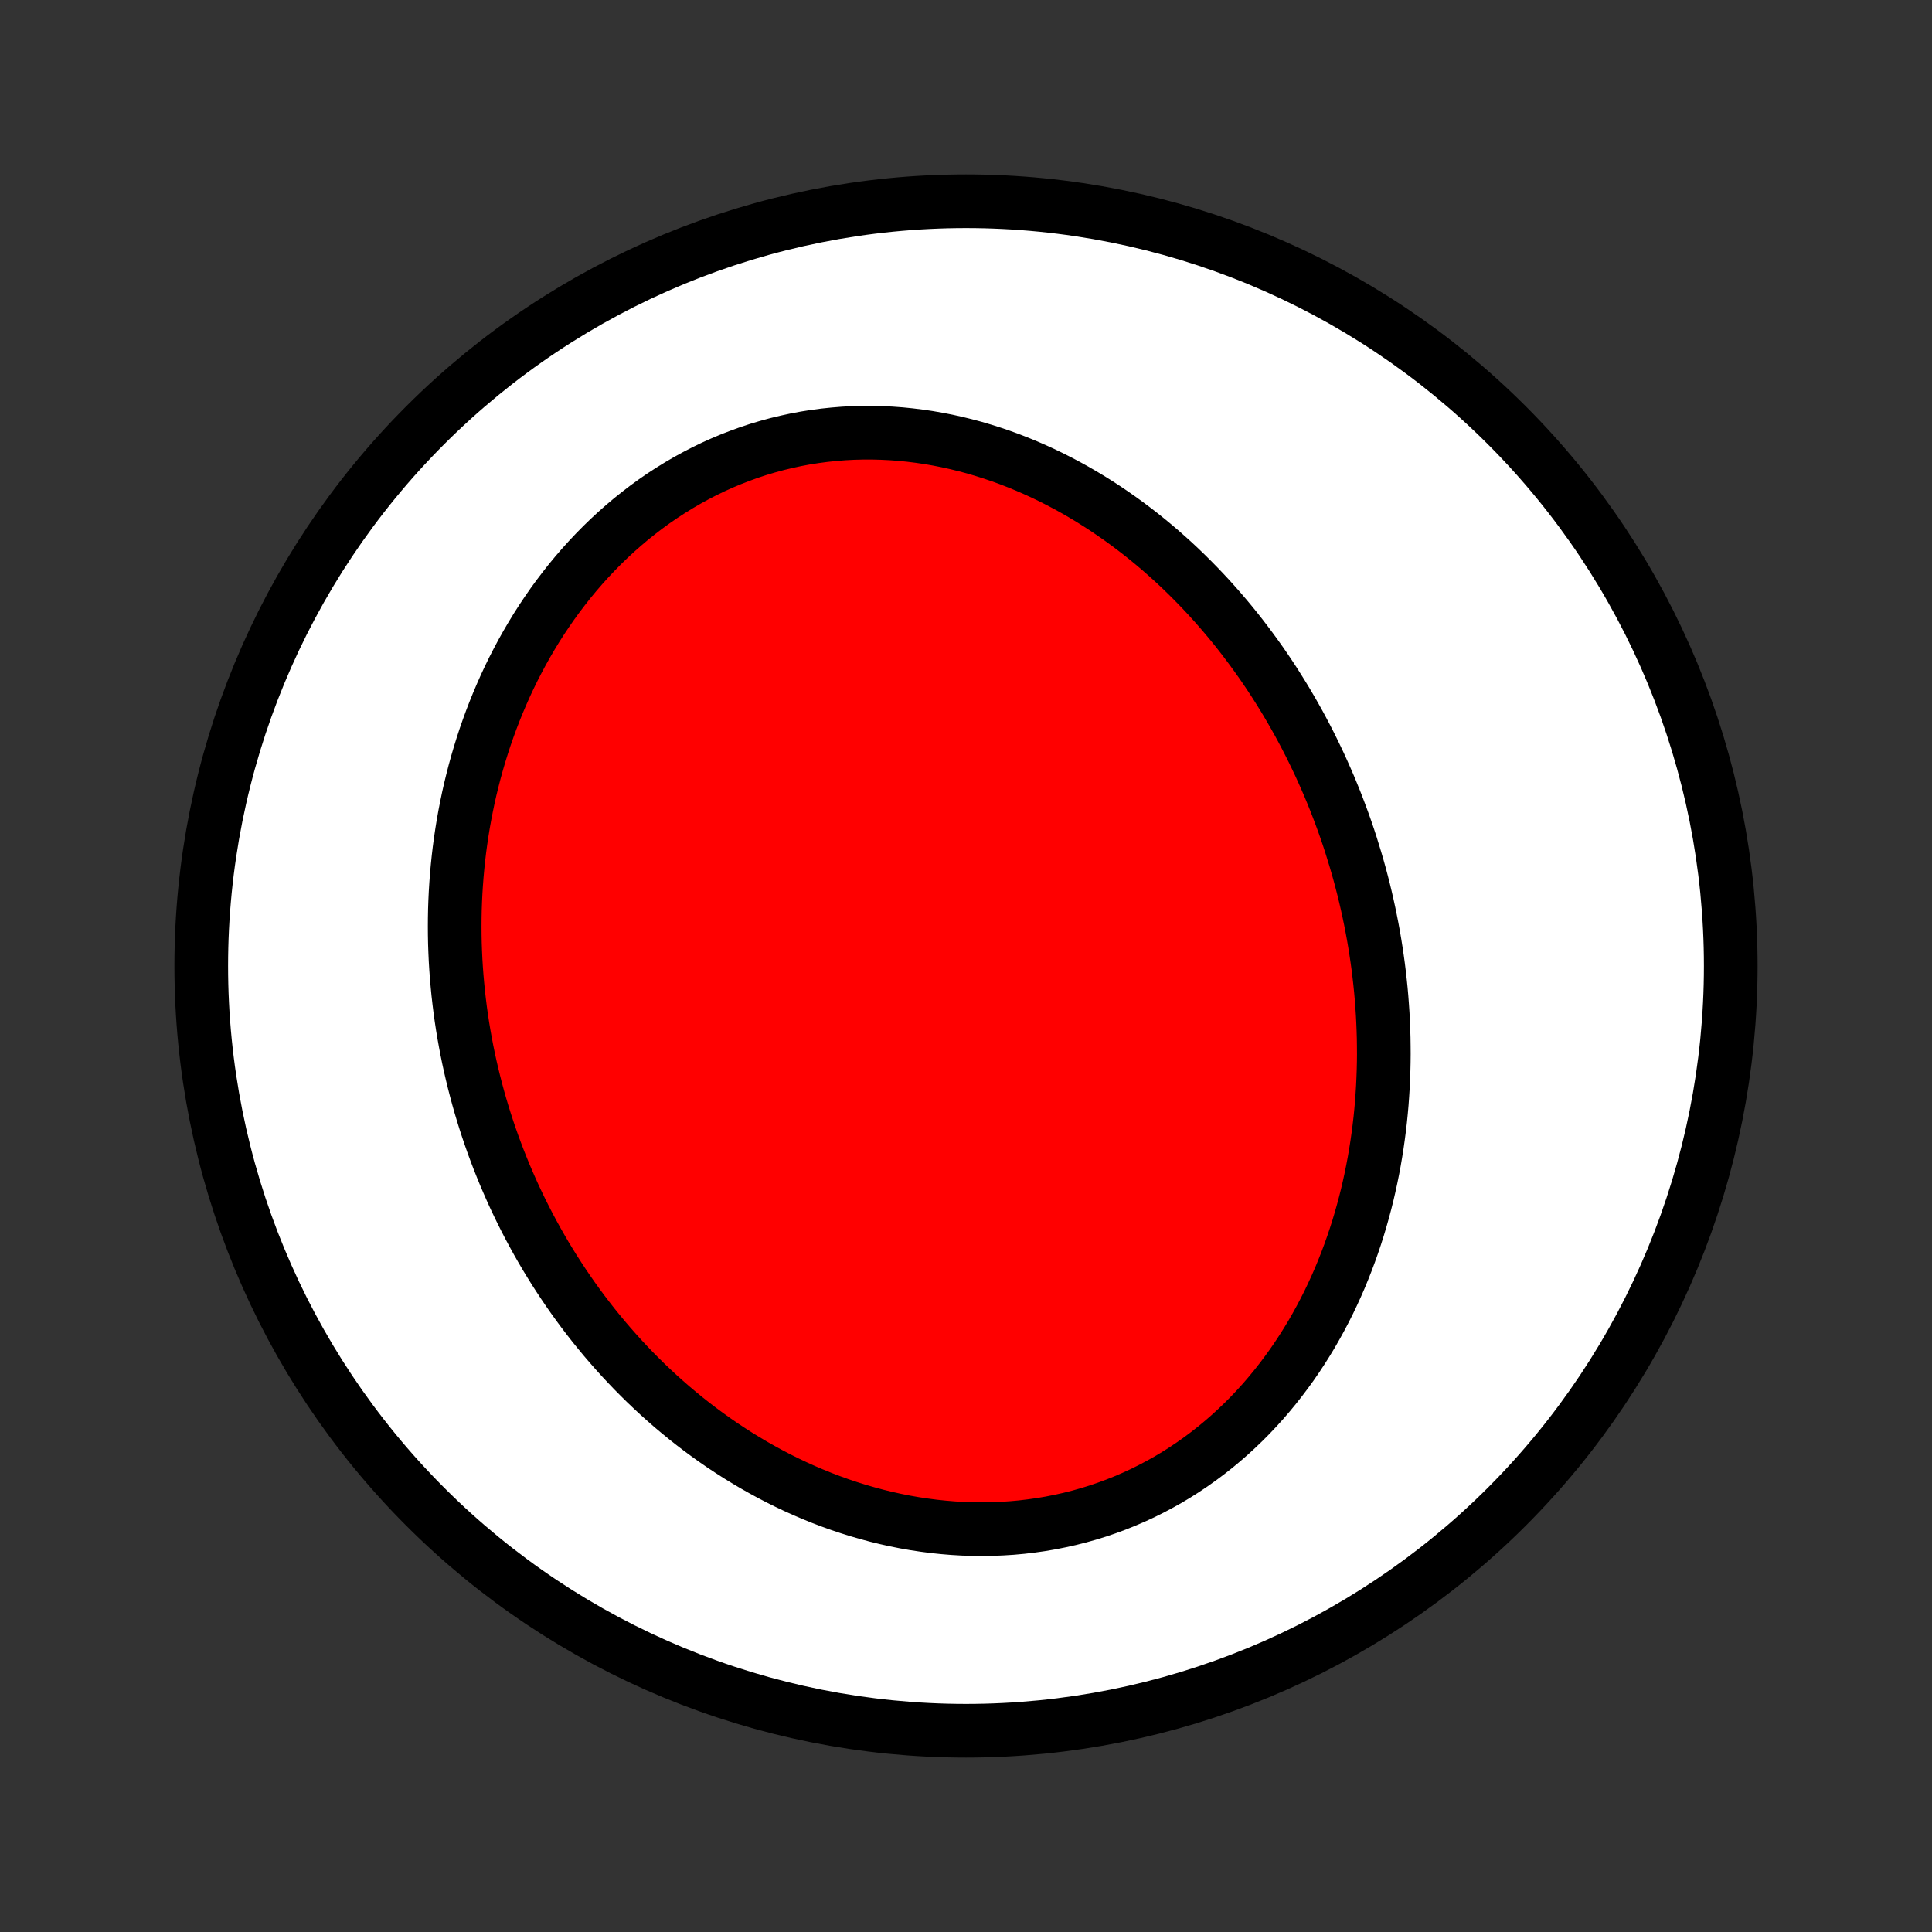 <?xml version="1.0" encoding="utf-8" standalone="no"?>
<!DOCTYPE svg PUBLIC "-//W3C//DTD SVG 1.1//EN"
  "http://www.w3.org/Graphics/SVG/1.1/DTD/svg11.dtd">
<!-- Created with matplotlib (http://matplotlib.org/) -->
<svg height="72pt" version="1.1" viewBox="0 0 72 72" width="72pt" xmlns="http://www.w3.org/2000/svg" xmlns:xlink="http://www.w3.org/1999/xlink">
 <rect x="0" y="0" width="72" height="72" fill="#333333" stroke="none"/>
 <defs>
  <style type="text/css">
*{stroke-linecap:butt;stroke-linejoin:round;}
  </style>
 </defs>
 <g id="figure_1">
  <g id="patch_1">
   <path d="
M0 72
L72 72
L72 0
L0 0
z
" style="fill:none;"/>
  </g>
  <g id="axes_1">
   <g id="PatchCollection_1">
    <defs>
     <path d="
M36 -7.5
C43.558 -7.5 50.808 -10.503 56.153 -15.848
C61.497 -21.192 64.5 -28.442 64.5 -36
C64.5 -43.558 61.497 -50.808 56.153 -56.153
C50.808 -61.497 43.558 -64.5 36 -64.5
C28.442 -64.5 21.192 -61.497 15.848 -56.153
C10.503 -50.808 7.5 -43.558 7.5 -36
C7.5 -28.442 10.503 -21.192 15.848 -15.848
C21.192 -10.503 28.442 -7.5 36 -7.5
z
" id="C0_0_a811fe30f3"/>
     <path d="
M50.346 -40.516
L50.256 -40.791
L50.163 -41.065
L50.067 -41.338
L49.967 -41.61
L49.865 -41.881
L49.76 -42.151
L49.651 -42.421
L49.54 -42.689
L49.425 -42.956
L49.307 -43.222
L49.187 -43.487
L49.062 -43.751
L48.935 -44.014
L48.805 -44.276
L48.671 -44.537
L48.534 -44.797
L48.394 -45.056
L48.25 -45.313
L48.103 -45.569
L47.953 -45.825
L47.799 -46.079
L47.642 -46.331
L47.482 -46.583
L47.318 -46.833
L47.151 -47.082
L46.98 -47.329
L46.805 -47.575
L46.627 -47.819
L46.445 -48.062
L46.26 -48.304
L46.071 -48.544
L45.878 -48.782
L45.681 -49.018
L45.481 -49.252
L45.277 -49.484
L45.069 -49.715
L44.857 -49.943
L44.641 -50.169
L44.421 -50.393
L44.197 -50.615
L43.97 -50.834
L43.738 -51.051
L43.502 -51.264
L43.262 -51.476
L43.018 -51.684
L42.77 -51.889
L42.518 -52.091
L42.262 -52.289
L42.001 -52.485
L41.737 -52.676
L41.468 -52.864
L41.196 -53.048
L40.919 -53.228
L40.638 -53.404
L40.353 -53.575
L40.064 -53.742
L39.771 -53.904
L39.475 -54.061
L39.174 -54.213
L38.87 -54.36
L38.561 -54.501
L38.249 -54.637
L37.934 -54.766
L37.615 -54.89
L37.292 -55.007
L36.967 -55.117
L36.638 -55.221
L36.306 -55.319
L35.971 -55.408
L35.633 -55.491
L35.293 -55.566
L34.95 -55.633
L34.605 -55.693
L34.258 -55.744
L33.909 -55.787
L33.559 -55.822
L33.206 -55.848
L32.853 -55.865
L32.499 -55.874
L32.144 -55.873
L31.788 -55.864
L31.433 -55.845
L31.077 -55.816
L30.721 -55.779
L30.366 -55.732
L30.012 -55.676
L29.659 -55.61
L29.308 -55.534
L28.958 -55.45
L28.61 -55.355
L28.264 -55.252
L27.921 -55.139
L27.581 -55.016
L27.243 -54.885
L26.909 -54.745
L26.578 -54.596
L26.252 -54.438
L25.929 -54.271
L25.61 -54.096
L25.296 -53.913
L24.987 -53.722
L24.682 -53.524
L24.383 -53.318
L24.088 -53.104
L23.8 -52.883
L23.516 -52.656
L23.239 -52.422
L22.967 -52.182
L22.701 -51.936
L22.441 -51.684
L22.187 -51.426
L21.939 -51.163
L21.697 -50.895
L21.462 -50.623
L21.233 -50.346
L21.011 -50.064
L20.794 -49.779
L20.584 -49.49
L20.381 -49.197
L20.184 -48.902
L19.993 -48.603
L19.809 -48.301
L19.631 -47.997
L19.459 -47.69
L19.294 -47.381
L19.134 -47.07
L18.981 -46.757
L18.834 -46.442
L18.694 -46.126
L18.559 -45.809
L18.43 -45.49
L18.307 -45.171
L18.19 -44.85
L18.078 -44.529
L17.973 -44.207
L17.873 -43.885
L17.778 -43.562
L17.689 -43.239
L17.606 -42.916
L17.527 -42.593
L17.454 -42.27
L17.387 -41.947
L17.324 -41.624
L17.266 -41.301
L17.214 -40.979
L17.166 -40.657
L17.123 -40.335
L17.085 -40.014
L17.052 -39.694
L17.023 -39.374
L16.999 -39.055
L16.979 -38.737
L16.964 -38.419
L16.953 -38.102
L16.947 -37.786
L16.945 -37.471
L16.947 -37.157
L16.953 -36.844
L16.964 -36.532
L16.978 -36.22
L16.997 -35.91
L17.02 -35.6
L17.047 -35.292
L17.077 -34.984
L17.112 -34.678
L17.15 -34.373
L17.192 -34.068
L17.238 -33.765
L17.288 -33.463
L17.342 -33.162
L17.399 -32.862
L17.46 -32.563
L17.525 -32.265
L17.594 -31.968
L17.666 -31.673
L17.742 -31.378
L17.821 -31.085
L17.904 -30.793
L17.991 -30.502
L18.081 -30.212
L18.175 -29.923
L18.273 -29.635
L18.374 -29.349
L18.479 -29.064
L18.587 -28.78
L18.7 -28.497
L18.815 -28.215
L18.935 -27.935
L19.058 -27.655
L19.184 -27.377
L19.315 -27.101
L19.449 -26.825
L19.587 -26.551
L19.728 -26.279
L19.874 -26.007
L20.023 -25.737
L20.176 -25.468
L20.332 -25.201
L20.493 -24.936
L20.657 -24.672
L20.826 -24.409
L20.998 -24.148
L21.174 -23.889
L21.354 -23.631
L21.538 -23.375
L21.726 -23.121
L21.918 -22.869
L22.114 -22.618
L22.315 -22.37
L22.519 -22.123
L22.728 -21.879
L22.941 -21.637
L23.157 -21.397
L23.379 -21.16
L23.604 -20.924
L23.834 -20.692
L24.067 -20.462
L24.306 -20.235
L24.548 -20.01
L24.795 -19.789
L25.046 -19.57
L25.302 -19.355
L25.561 -19.143
L25.826 -18.934
L26.094 -18.729
L26.367 -18.528
L26.644 -18.33
L26.925 -18.136
L27.211 -17.947
L27.501 -17.761
L27.795 -17.581
L28.093 -17.404
L28.396 -17.233
L28.702 -17.066
L29.013 -16.904
L29.327 -16.748
L29.645 -16.597
L29.967 -16.452
L30.293 -16.313
L30.622 -16.179
L30.955 -16.052
L31.291 -15.931
L31.63 -15.817
L31.972 -15.71
L32.317 -15.61
L32.665 -15.516
L33.016 -15.43
L33.368 -15.352
L33.723 -15.281
L34.08 -15.218
L34.439 -15.164
L34.799 -15.117
L35.161 -15.079
L35.524 -15.049
L35.887 -15.028
L36.252 -15.016
L36.616 -15.012
L36.98 -15.018
L37.345 -15.033
L37.708 -15.056
L38.071 -15.089
L38.433 -15.132
L38.794 -15.183
L39.152 -15.244
L39.509 -15.315
L39.864 -15.394
L40.216 -15.483
L40.565 -15.581
L40.911 -15.688
L41.254 -15.805
L41.593 -15.93
L41.928 -16.064
L42.259 -16.207
L42.586 -16.358
L42.907 -16.518
L43.225 -16.686
L43.537 -16.861
L43.844 -17.045
L44.145 -17.236
L44.441 -17.435
L44.731 -17.641
L45.016 -17.854
L45.294 -18.073
L45.566 -18.299
L45.833 -18.531
L46.092 -18.769
L46.346 -19.012
L46.593 -19.261
L46.833 -19.515
L47.068 -19.774
L47.295 -20.038
L47.516 -20.306
L47.73 -20.578
L47.938 -20.854
L48.14 -21.133
L48.335 -21.416
L48.523 -21.702
L48.705 -21.991
L48.881 -22.282
L49.05 -22.577
L49.213 -22.873
L49.37 -23.172
L49.521 -23.472
L49.665 -23.774
L49.804 -24.078
L49.937 -24.383
L50.063 -24.69
L50.184 -24.997
L50.299 -25.305
L50.409 -25.615
L50.513 -25.924
L50.612 -26.235
L50.705 -26.546
L50.793 -26.857
L50.876 -27.168
L50.954 -27.479
L51.026 -27.79
L51.094 -28.102
L51.157 -28.413
L51.215 -28.723
L51.268 -29.034
L51.317 -29.344
L51.361 -29.654
L51.401 -29.963
L51.437 -30.271
L51.468 -30.579
L51.495 -30.886
L51.517 -31.193
L51.536 -31.499
L51.55 -31.804
L51.561 -32.108
L51.568 -32.411
L51.571 -32.714
L51.569 -33.015
L51.565 -33.316
L51.556 -33.616
L51.544 -33.915
L51.529 -34.213
L51.509 -34.51
L51.487 -34.806
L51.461 -35.101
L51.431 -35.395
L51.398 -35.688
L51.362 -35.98
L51.322 -36.271
L51.279 -36.561
L51.233 -36.85
L51.184 -37.138
L51.131 -37.425
L51.075 -37.711
L51.016 -37.996
L50.954 -38.28
L50.889 -38.563
L50.821 -38.845
L50.749 -39.126
L50.675 -39.406
L50.597 -39.685
L50.516 -39.963
z
" id="C0_1_9ea3eb3157"/>
    </defs>
    <g clip-path="url(#p1bffca34e9)">
     <use style="fill:#ffffff;stroke:#000000;stroke-width:2.0;" x="0.0" xlink:href="#C0_0_a811fe30f3" y="72.0"/>
    </g>
    <g clip-path="url(#p1bffca34e9)">
     <use style="fill:#ff0000;stroke:#000000;stroke-width:2.0;" x="0.0" xlink:href="#C0_1_9ea3eb3157" y="72.0"/>
    </g>
   </g>
  </g>
 </g>
 <defs>
  <clipPath id="p1bffca34e9">
   <rect height="72.0" width="72.0" x="0.0" y="0.0"/>
  </clipPath>
 </defs>
</svg>
